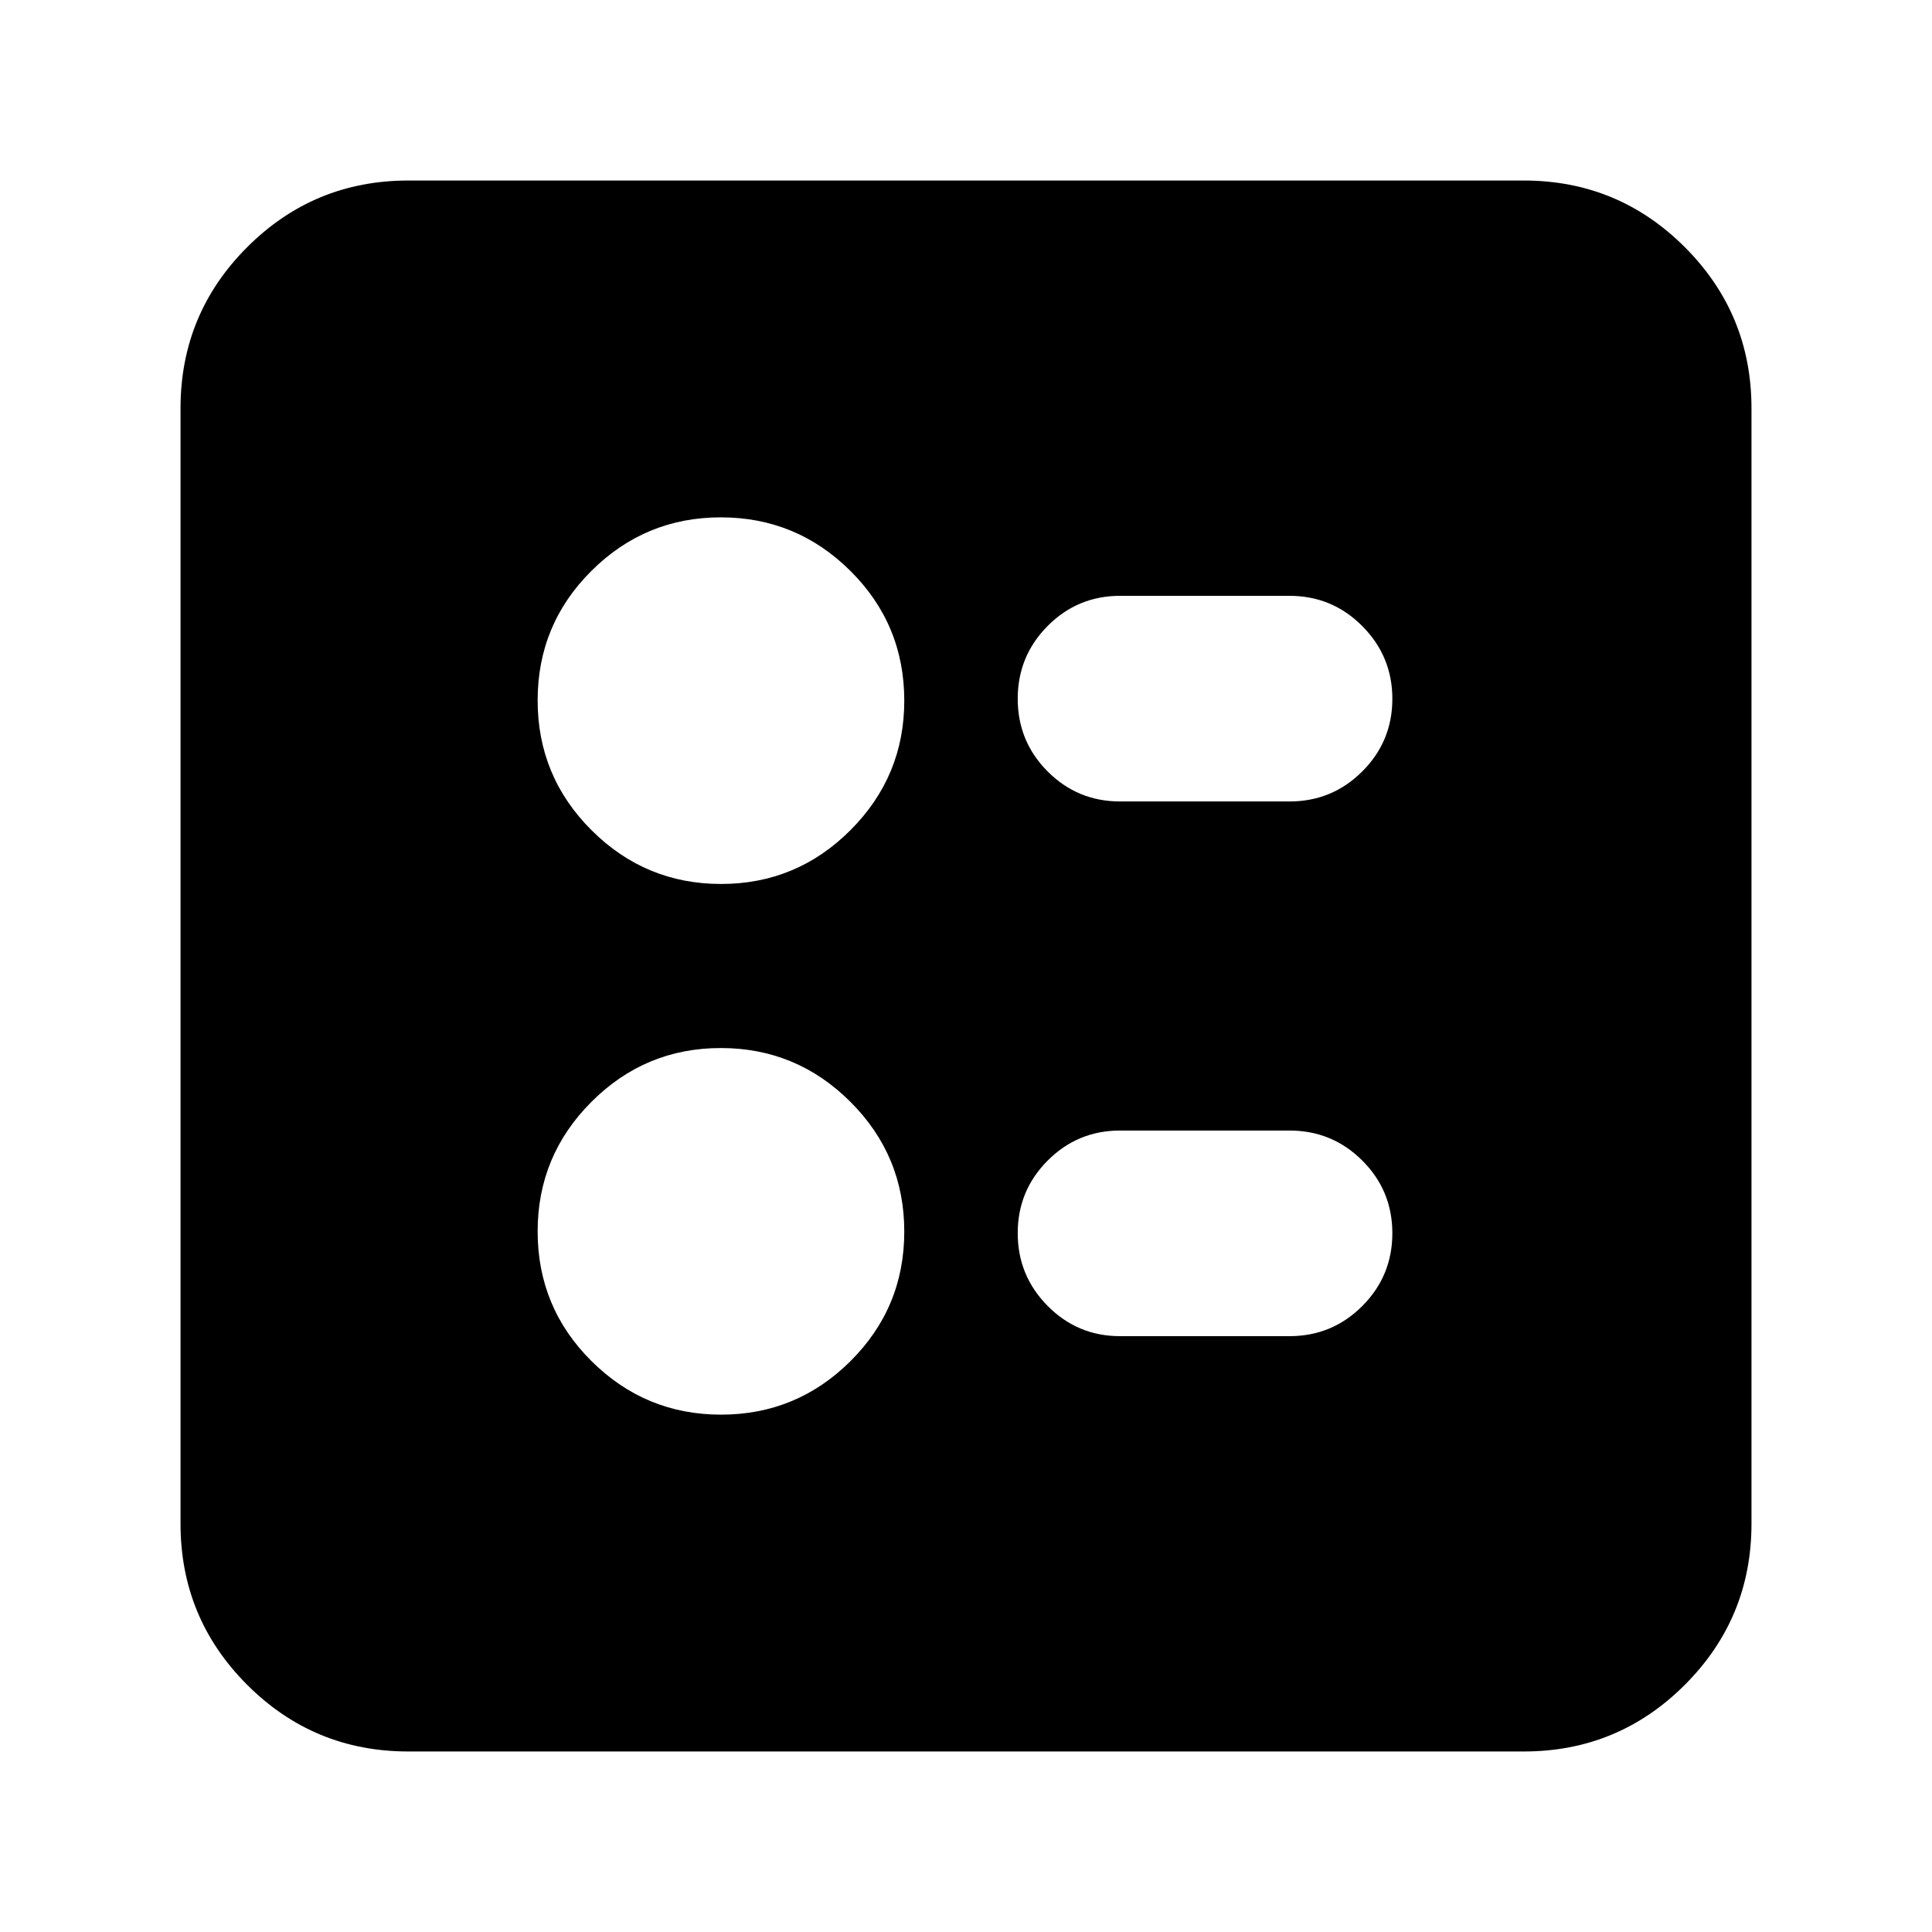 <svg xmlns="http://www.w3.org/2000/svg" height="24" viewBox="0 -960 960 960" width="24"><path d="M640.76-561.76q21.19 0 36.14-14.92t14.95-36.07q0-21.14-14.95-36.16-14.95-15.02-36.14-15.02h-84.22q-21.08 0-35.96 14.96Q505.7-634 505.7-612.78q0 21.21 14.88 36.12 14.88 14.9 35.96 14.9h84.22Zm0 265.69q21.19 0 36.14-14.96 14.95-14.97 14.95-36.19 0-21.21-14.95-36.12-14.95-14.9-36.14-14.9h-84.22q-21.08 0-35.96 14.92-14.88 14.92-14.88 36.07 0 21.14 14.88 36.16 14.88 15.02 35.96 15.02h84.22ZM358.29-520.76q37.59 0 64.32-26.76 26.72-26.75 26.72-64.33 0-37.88-26.78-64.48-26.77-26.6-64.36-26.6-37.6 0-64.32 26.6-26.72 26.6-26.72 64.36 0 37.77 26.77 64.49 26.78 26.72 64.37 26.72Zm0 263.69q37.59 0 64.32-26.6 26.72-26.6 26.72-64.36 0-37.77-26.78-64.49-26.77-26.72-64.36-26.72-37.6 0-64.32 26.76-26.72 26.75-26.72 64.33 0 37.88 26.77 64.48 26.78 26.6 64.37 26.6ZM202.87-89.7q-46.93 0-80.05-33.12T89.7-202.87v-554.26q0-46.93 33.12-80.05t80.05-33.12h554.26q46.93 0 80.05 33.12t33.12 80.05v554.26q0 46.93-33.12 80.05T757.13-89.7H202.87Z"/></svg>